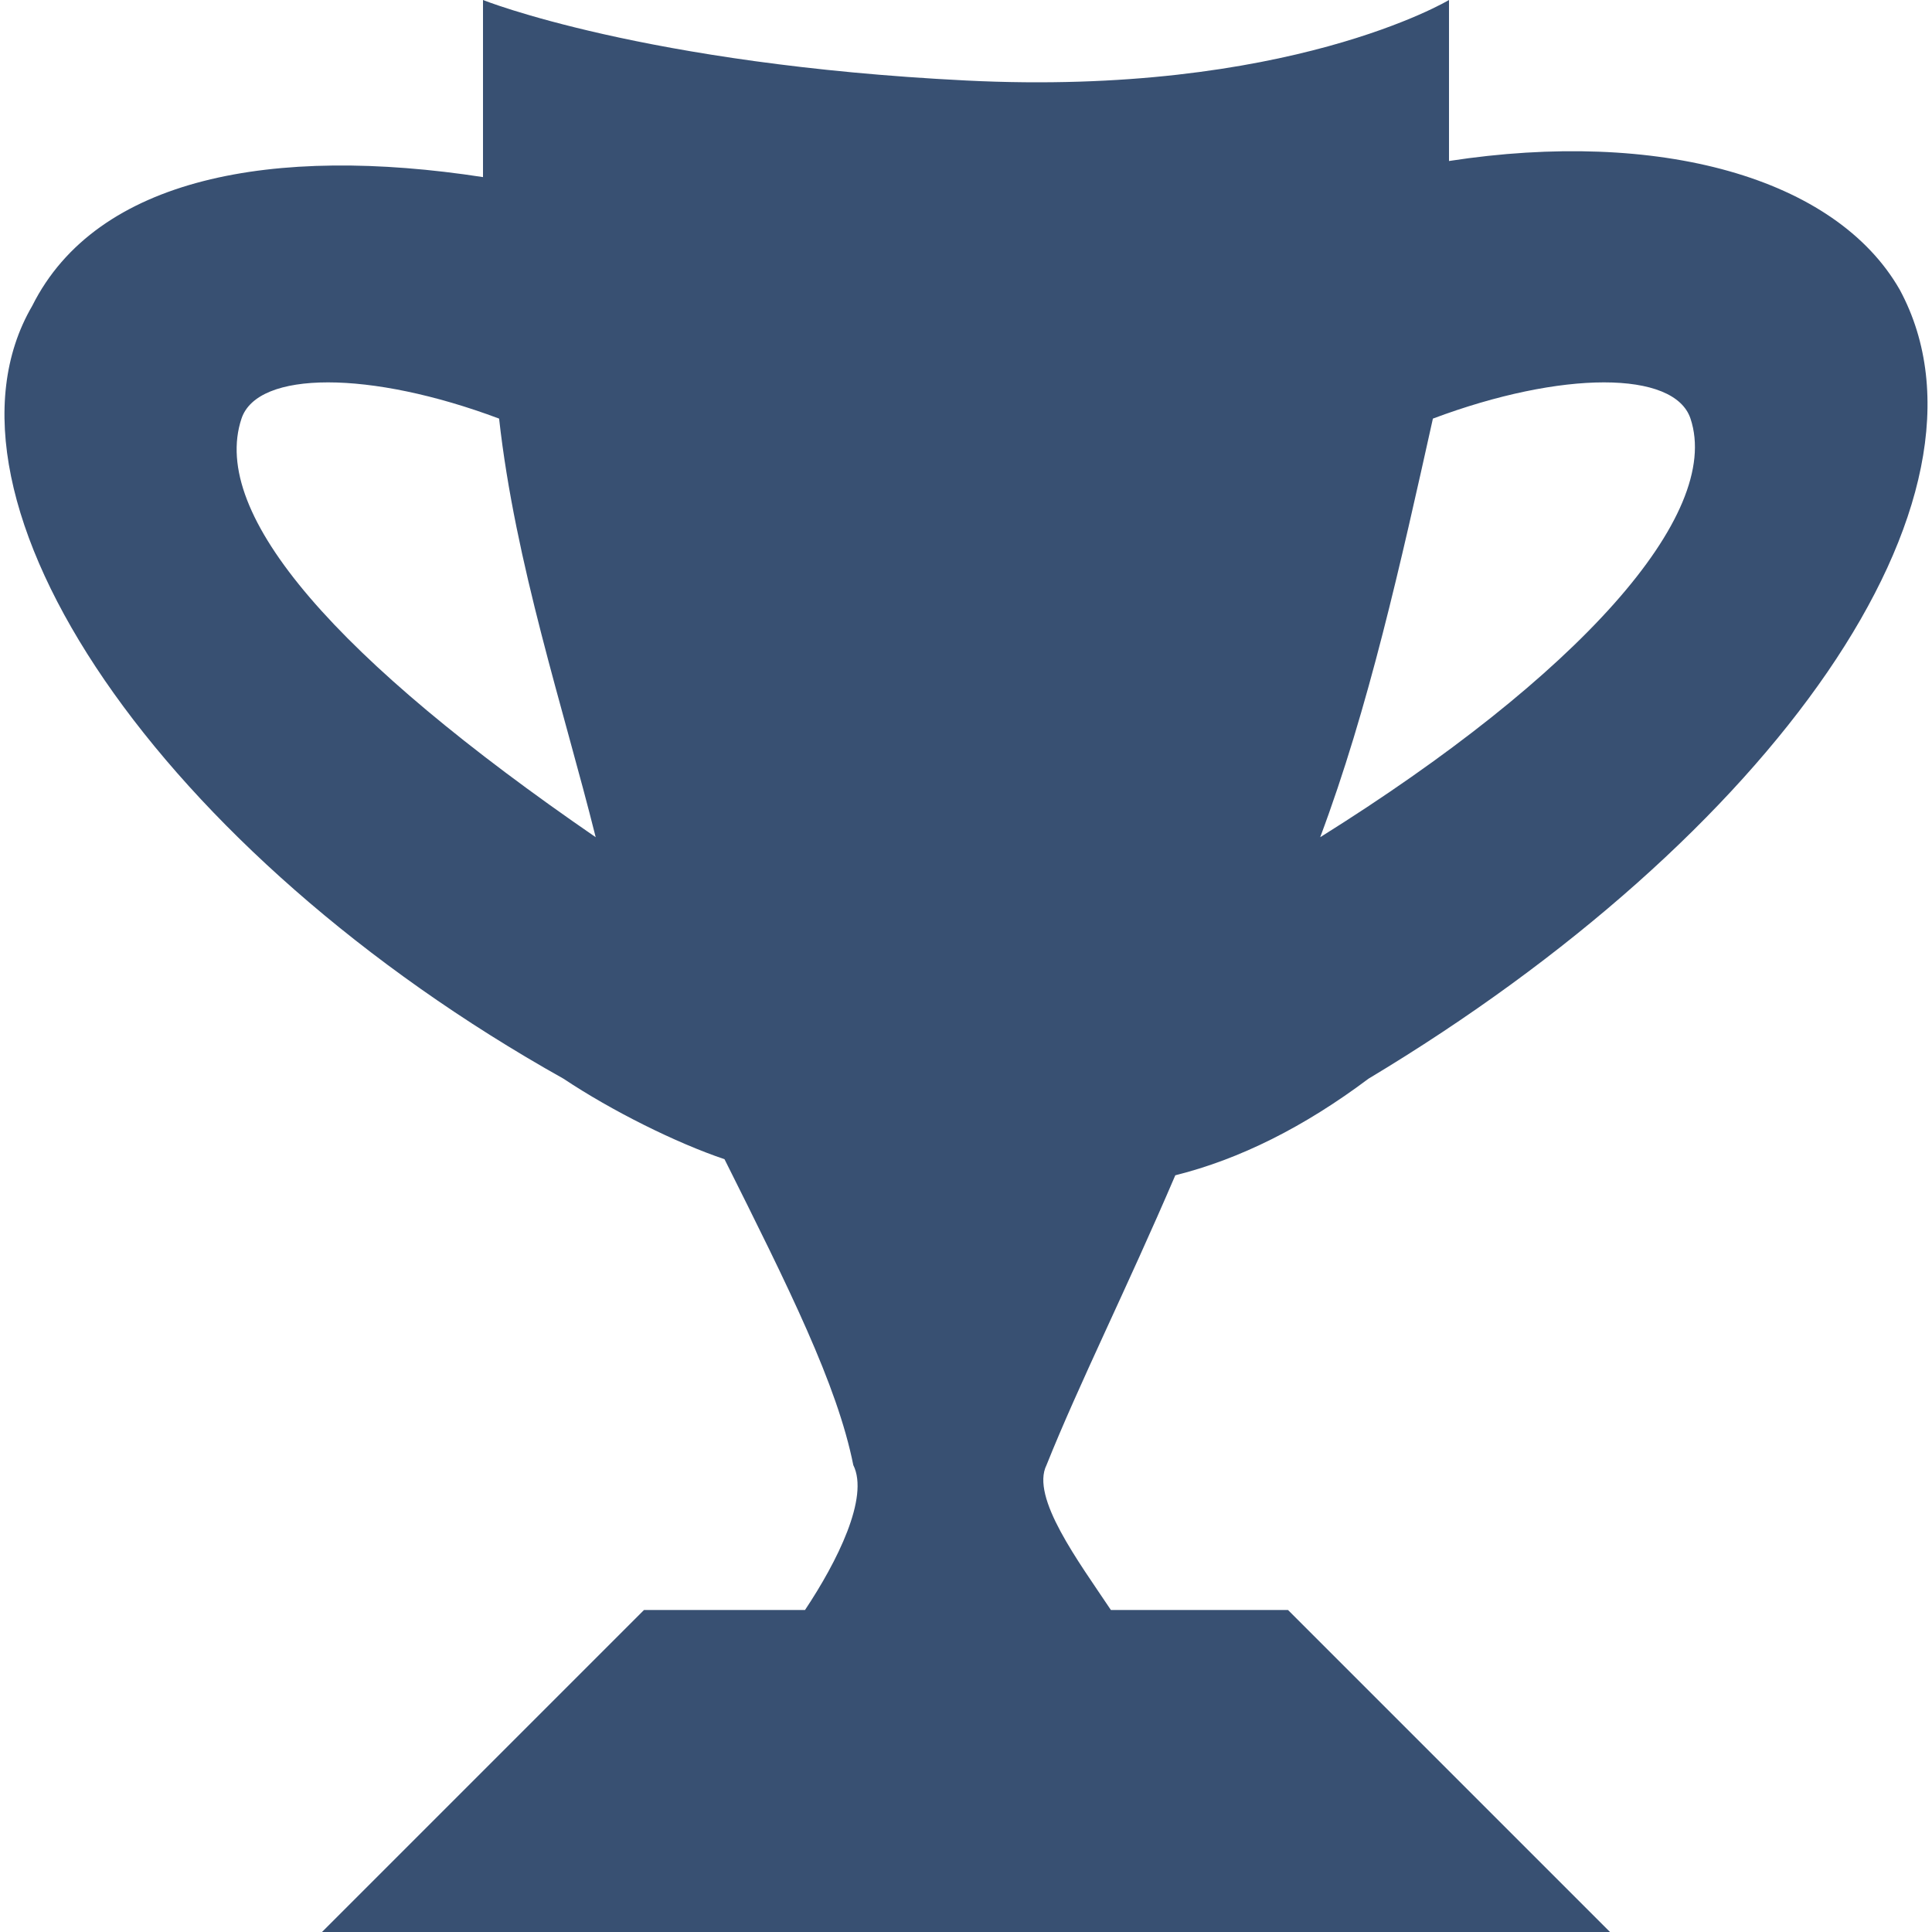<?xml version="1.0" encoding="utf-8"?>
<!-- Generator: Adobe Illustrator 15.0.0, SVG Export Plug-In . SVG Version: 6.00 Build 0)  -->
<!DOCTYPE svg PUBLIC "-//W3C//DTD SVG 1.1//EN" "http://www.w3.org/Graphics/SVG/1.1/DTD/svg11.dtd">
<svg version="1.1" id="Layer_1" xmlns="http://www.w3.org/2000/svg" xmlns:xlink="http://www.w3.org/1999/xlink" x="0px" y="0px"
	 width="12px" height="12px" viewBox="0 0 12 12" enable-background="new 0 0 12 12" xml:space="preserve">
<path fill="#385072" d="M8.5,6.7c2.5-1.5,4-3.6,3.3-4.9C11.4,1.1,10.3,0.8,9,1l0,0c0,0,0-0.1,0-0.2C9,0.5,9,0.3,9,0c0,0-1,0.6-3,0.5
	S3,0,3,0c0,0.3,0,0.5,0,0.8C3,0.9,3,1,3,1.1c-1.3-0.2-2.4,0-2.8,0.8C-0.5,3.1,1,5.3,3.5,6.7c0.3,0.2,0.7,0.399,1,0.5
	C4.9,8,5.2,8.6,5.3,9.1C5.4,9.3,5.2,9.7,5,10H4l-2,2h8l-2-2H6.9C6.7,9.7,6.4,9.3,6.5,9.1C6.7,8.6,7,8,7.3,7.3l0,0
	C7.7,7.2,8.1,7,8.5,6.7z M1.5,2.6c0.1-0.3,0.8-0.3,1.6,0c0.1,0.9,0.4,1.8,0.6,2.6l0,0C2.1,4.1,1.3,3.2,1.5,2.6z M4.1,6.3L4.1,6.3
	L4.1,6.3z M10.5,2.6c0.2,0.6-0.7,1.6-2.3,2.6c0.3-0.8,0.5-1.7,0.7-2.6C9.7,2.3,10.4,2.3,10.5,2.6z M7.8,6.3L7.8,6.3L7.8,6.3z"/>
</svg>
